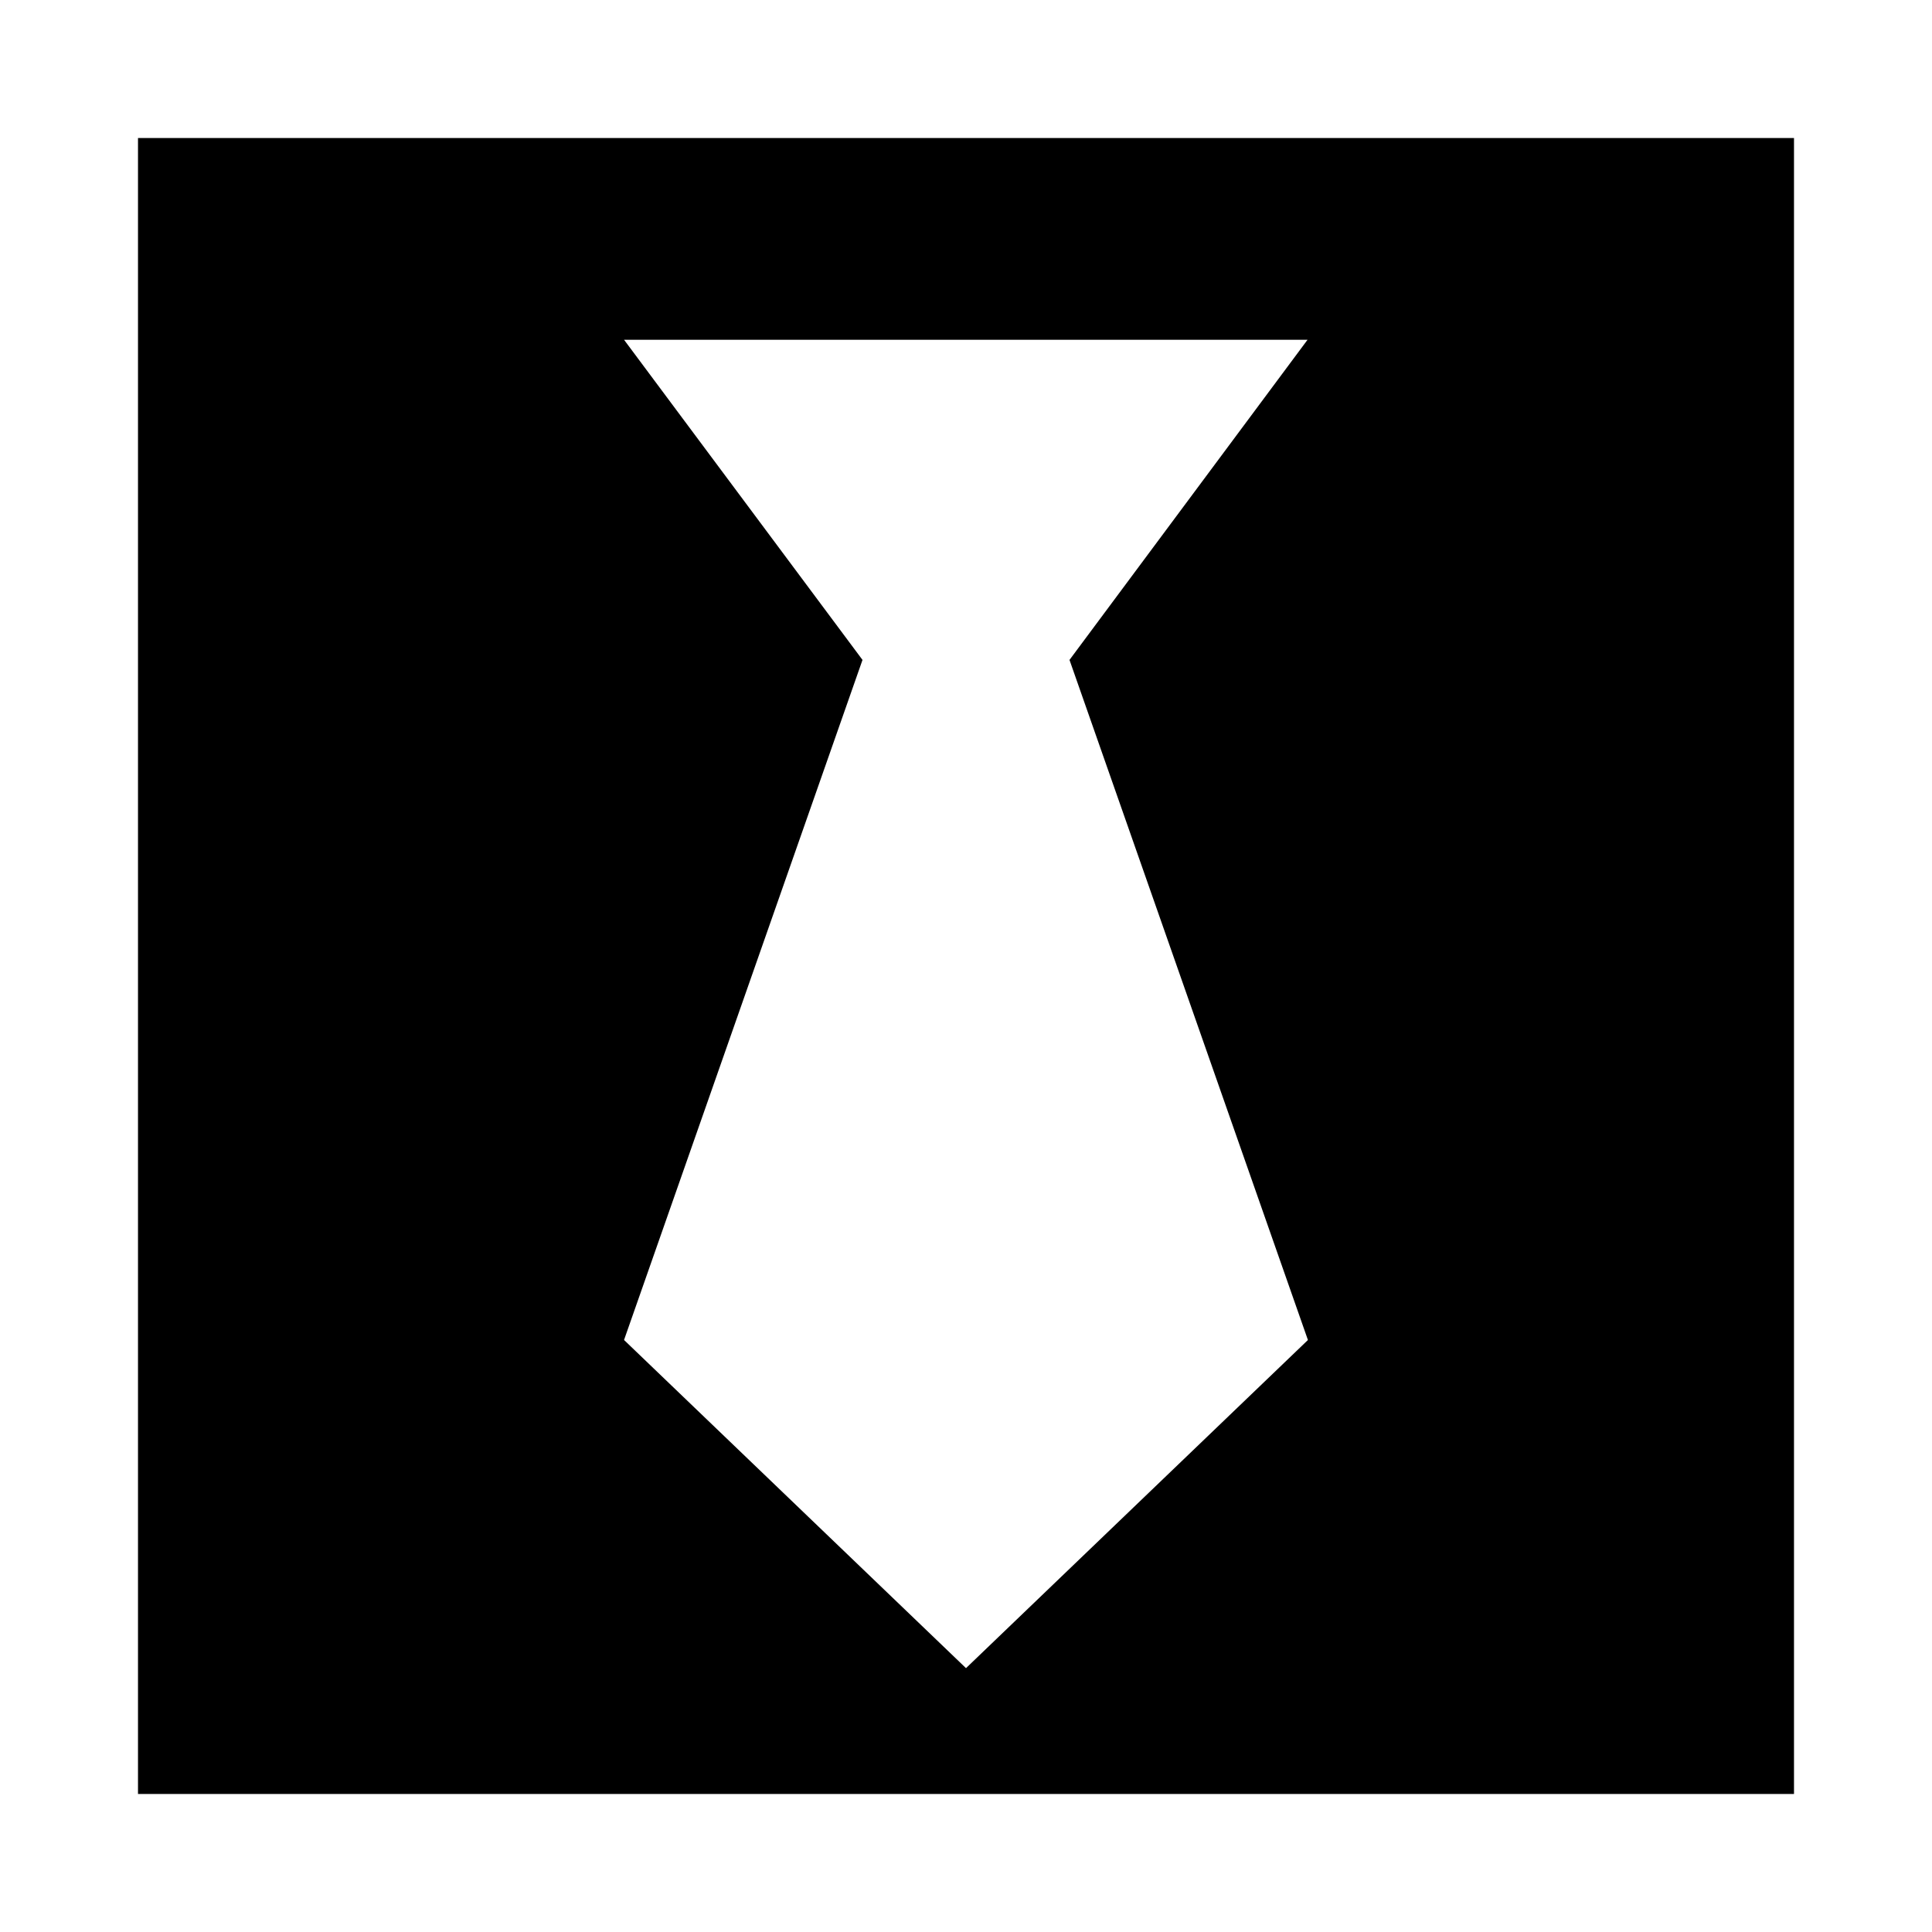 <svg aria-hidden="true" xmlns="http://www.w3.org/2000/svg" viewBox="0 0 14 14" height="1em" width="1em">
  <path d="M1 1v12h12V1H1Zm8.478 8.71L7 12.088 4.522 9.71 6.25 4.782l-1.728-2.32h4.953L7.75 4.782l1.728 4.929Z"/>
</svg>
